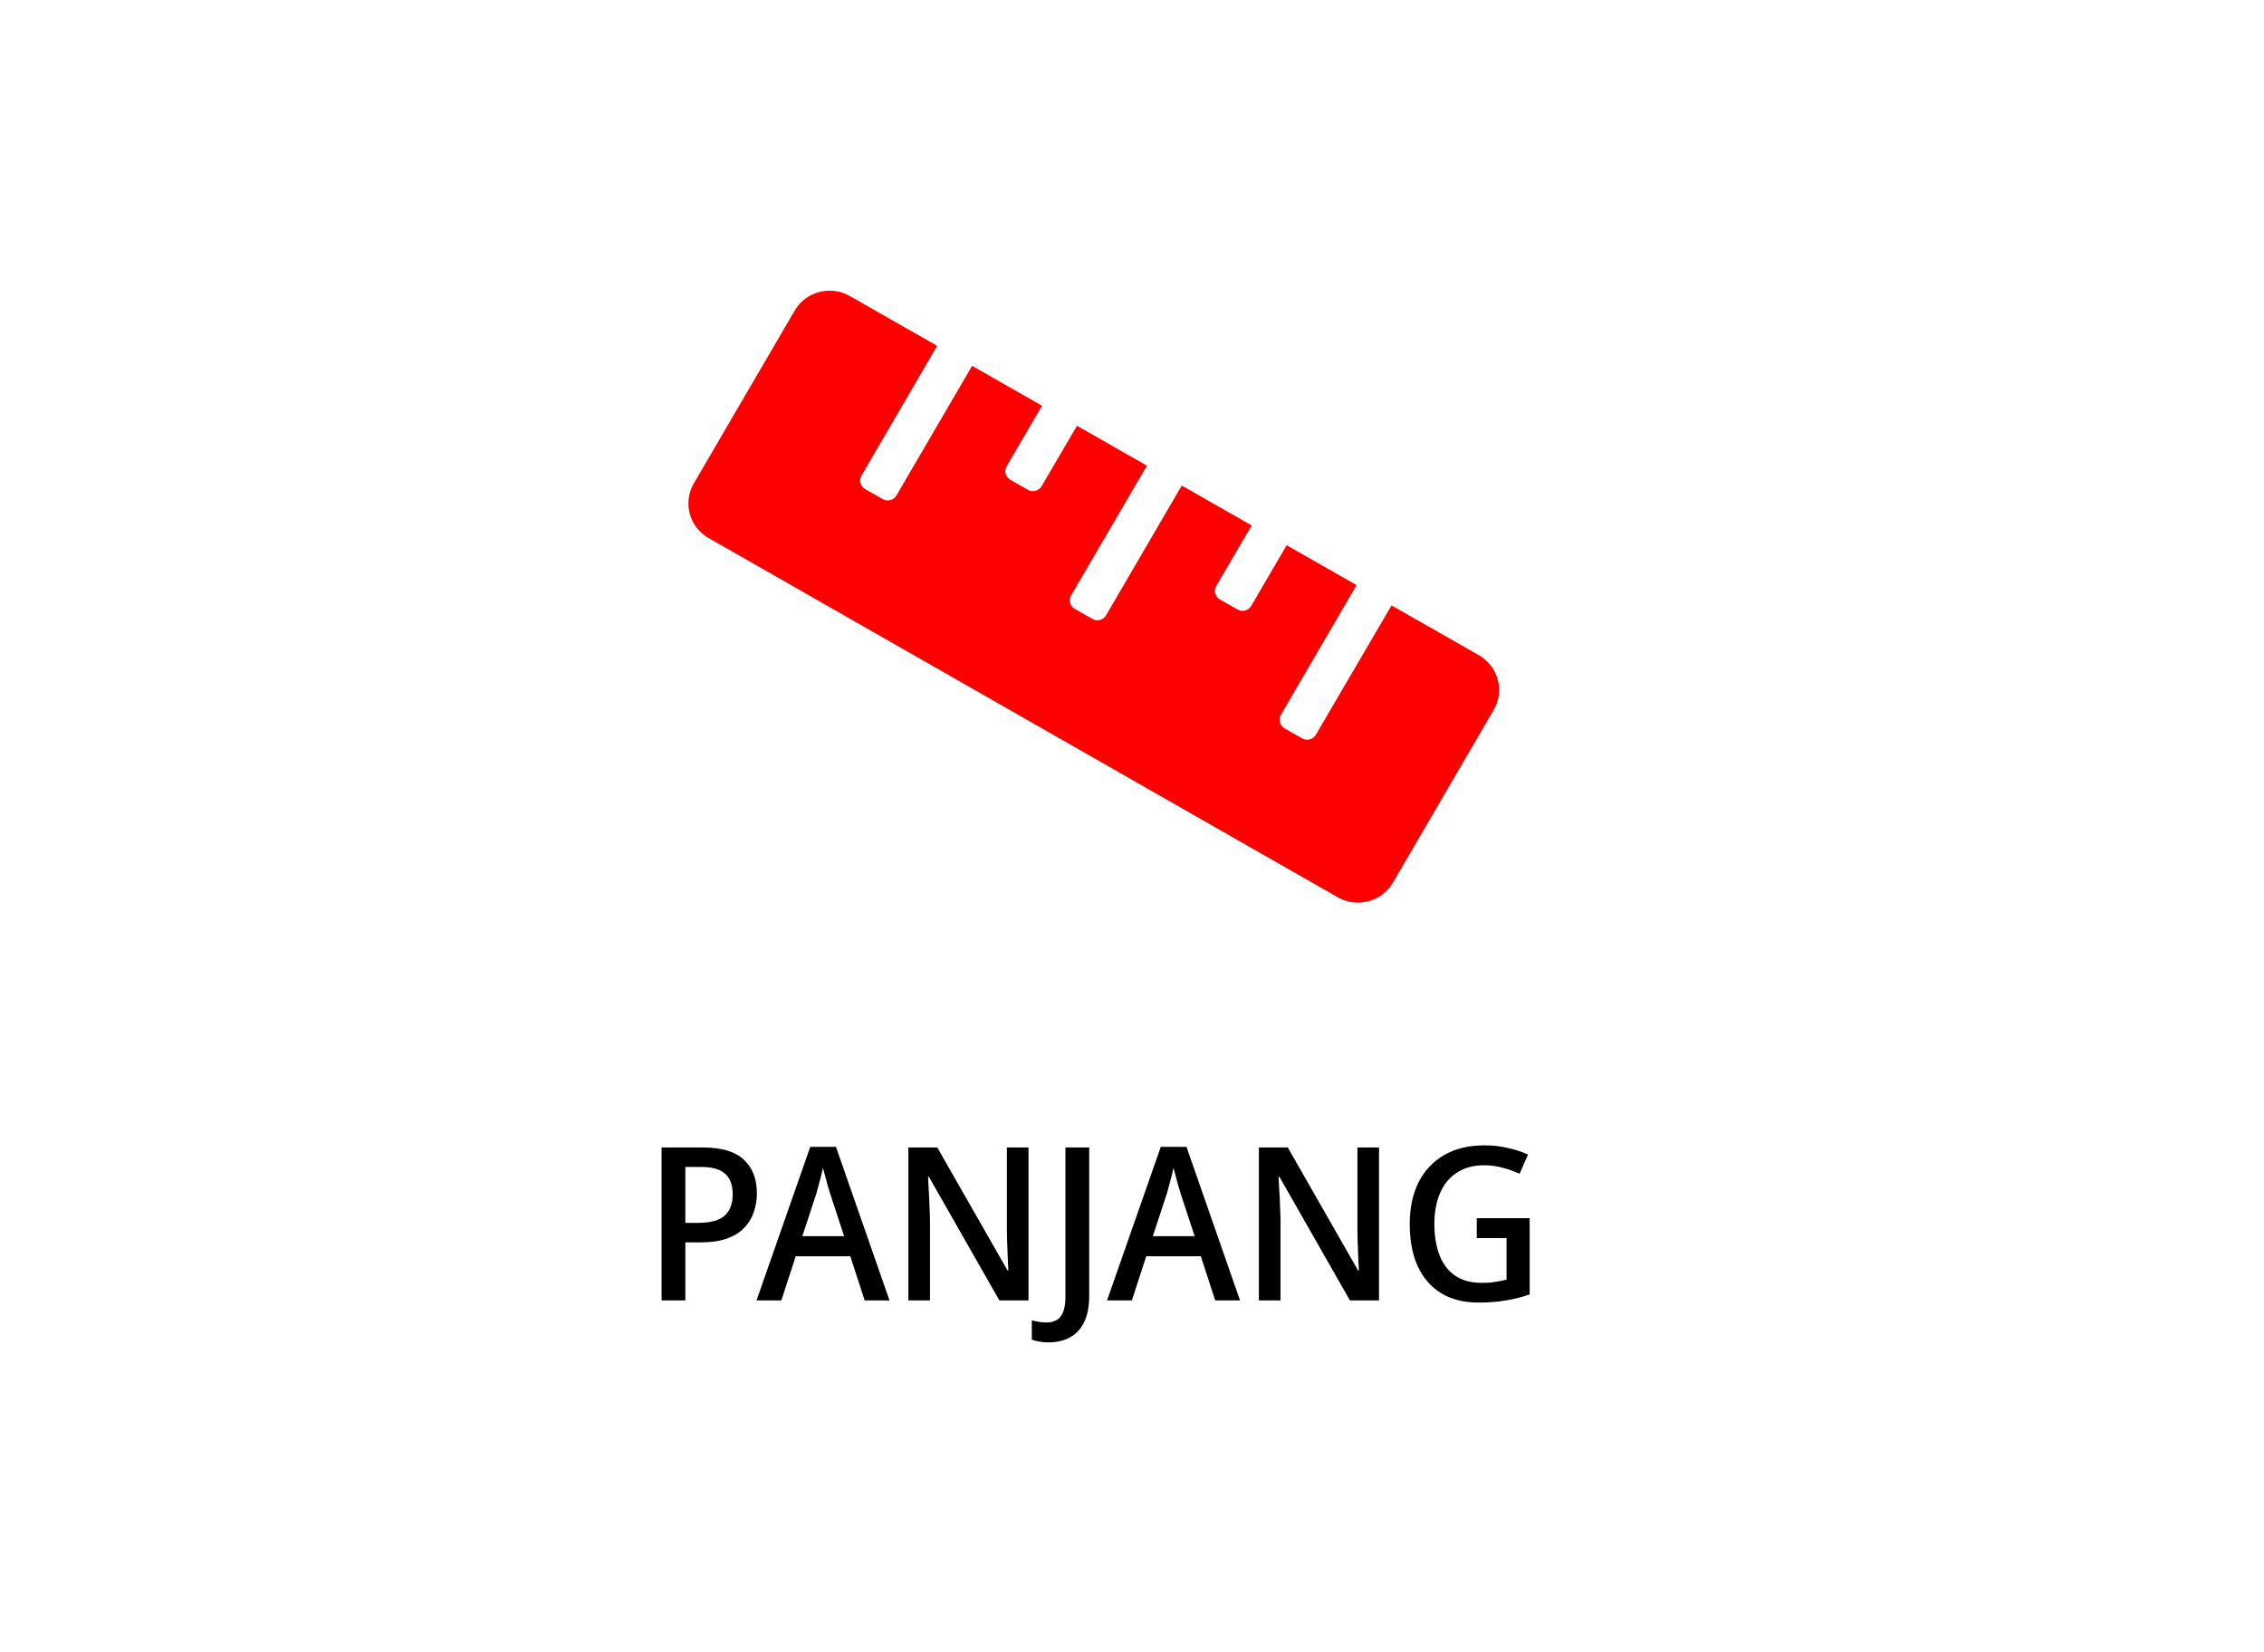 <svg width="148" height="108" viewBox="0 0 148 108" fill="none" xmlns="http://www.w3.org/2000/svg">
<g filter="url(#filter0_d_26_183)">
<rect x="2" y="2" width="140" height="100" rx="10" fill="white"/>
</g>
<path d="M45.95 75.004C47.173 75.004 48.064 75.27 48.624 75.802C49.194 76.325 49.478 77.057 49.478 78C49.478 78.42 49.413 78.821 49.282 79.204C49.161 79.587 48.956 79.932 48.666 80.24C48.386 80.539 48.008 80.777 47.532 80.954C47.056 81.122 46.473 81.206 45.782 81.206H44.802V85H43.248V75.004H45.95ZM45.866 76.278H44.802V79.932H45.614C46.118 79.932 46.538 79.871 46.874 79.75C47.21 79.619 47.462 79.419 47.63 79.148C47.808 78.868 47.896 78.504 47.896 78.056C47.896 77.459 47.733 77.015 47.406 76.726C47.08 76.427 46.566 76.278 45.866 76.278ZM56.524 85L55.586 82.116H52.016L51.078 85H49.454L52.968 74.962H54.648L58.148 85H56.524ZM54.256 77.986C54.228 77.874 54.181 77.72 54.116 77.524C54.06 77.319 54.004 77.109 53.948 76.894C53.892 76.67 53.841 76.483 53.794 76.334C53.757 76.539 53.71 76.745 53.654 76.95C53.598 77.155 53.547 77.347 53.5 77.524C53.453 77.701 53.411 77.855 53.374 77.986L52.45 80.8H55.18L54.256 77.986ZM67.235 85H65.331L60.725 76.922H60.669C60.678 77.109 60.688 77.309 60.697 77.524C60.716 77.739 60.73 77.967 60.739 78.21C60.748 78.443 60.758 78.686 60.767 78.938C60.776 79.181 60.786 79.428 60.795 79.68V85H59.381V75.004H61.271L65.863 83.04H65.919C65.91 82.9 65.9 82.727 65.891 82.522C65.882 82.307 65.872 82.079 65.863 81.836C65.854 81.593 65.844 81.346 65.835 81.094C65.826 80.842 65.821 80.604 65.821 80.38V75.004H67.235V85ZM68.528 87.744C68.294 87.744 68.094 87.725 67.926 87.688C67.748 87.66 67.59 87.618 67.45 87.562V86.302C67.59 86.339 67.739 86.372 67.898 86.4C68.056 86.428 68.224 86.442 68.402 86.442C68.635 86.442 68.845 86.395 69.032 86.302C69.228 86.209 69.377 86.041 69.48 85.798C69.592 85.555 69.648 85.215 69.648 84.776V75.004H71.202V84.706C71.202 85.406 71.09 85.98 70.866 86.428C70.642 86.885 70.329 87.217 69.928 87.422C69.536 87.637 69.069 87.744 68.528 87.744ZM79.438 85L78.5 82.116H74.93L73.992 85H72.368L75.882 74.962H77.562L81.062 85H79.438ZM77.17 77.986C77.142 77.874 77.096 77.72 77.03 77.524C76.974 77.319 76.918 77.109 76.862 76.894C76.806 76.67 76.755 76.483 76.708 76.334C76.671 76.539 76.624 76.745 76.568 76.95C76.512 77.155 76.461 77.347 76.414 77.524C76.368 77.701 76.326 77.855 76.288 77.986L75.364 80.8H78.094L77.17 77.986ZM90.149 85H88.245L83.639 76.922H83.583C83.593 77.109 83.602 77.309 83.611 77.524C83.63 77.739 83.644 77.967 83.653 78.21C83.662 78.443 83.672 78.686 83.681 78.938C83.691 79.181 83.7 79.428 83.709 79.68V85H82.295V75.004H84.185L88.777 83.04H88.833C88.824 82.9 88.814 82.727 88.805 82.522C88.796 82.307 88.787 82.079 88.777 81.836C88.768 81.593 88.758 81.346 88.749 81.094C88.74 80.842 88.735 80.604 88.735 80.38V75.004H90.149V85ZM96.538 79.624H99.996V84.608C99.492 84.785 98.974 84.916 98.442 85C97.91 85.093 97.312 85.14 96.65 85.14C95.688 85.14 94.872 84.935 94.2 84.524C93.537 84.113 93.028 83.525 92.674 82.76C92.328 81.995 92.156 81.075 92.156 80.002C92.156 78.957 92.347 78.051 92.73 77.286C93.112 76.521 93.668 75.928 94.396 75.508C95.124 75.079 96.006 74.864 97.042 74.864C97.574 74.864 98.078 74.92 98.554 75.032C99.039 75.135 99.482 75.279 99.884 75.466L99.338 76.726C99.011 76.567 98.647 76.437 98.246 76.334C97.854 76.222 97.443 76.166 97.014 76.166C96.323 76.166 95.735 76.325 95.25 76.642C94.764 76.95 94.396 77.393 94.144 77.972C93.892 78.541 93.766 79.223 93.766 80.016C93.766 80.763 93.873 81.425 94.088 82.004C94.302 82.583 94.638 83.035 95.096 83.362C95.553 83.689 96.146 83.852 96.874 83.852C97.116 83.852 97.331 83.843 97.518 83.824C97.704 83.796 97.877 83.768 98.036 83.74C98.204 83.703 98.353 83.67 98.484 83.642V80.926H96.538V79.624Z" fill="black"/>
<path d="M45.355 31.597L51.946 20.306C52.675 19.056 54.289 18.631 55.548 19.348L61.262 22.606L56.318 31.08C56.136 31.397 56.244 31.788 56.558 31.972L57.701 32.621C58.016 32.805 58.422 32.697 58.604 32.38L63.547 23.914L68.118 26.522L65.808 30.472C65.626 30.788 65.734 31.18 66.048 31.363L67.191 32.013C67.506 32.197 67.911 32.088 68.094 31.772L70.404 27.83L74.975 30.438L70.023 38.913C69.841 39.221 69.948 39.621 70.263 39.804L71.406 40.454C71.721 40.637 72.126 40.529 72.308 40.212L77.252 31.738L81.823 34.346L79.513 38.296C79.331 38.612 79.438 39.004 79.753 39.188L80.896 39.837C81.21 40.021 81.616 39.912 81.798 39.596L84.109 35.638L88.68 38.246L83.736 46.72C83.554 47.028 83.661 47.428 83.976 47.612L85.119 48.261C85.433 48.445 85.839 48.337 86.021 48.02L90.965 39.571L96.679 42.829C97.937 43.554 98.376 45.145 97.647 46.395L91.056 57.694C90.327 58.944 88.713 59.369 87.454 58.652L66.885 46.907L46.315 35.163C45.056 34.446 44.626 32.846 45.355 31.597Z" fill="#FF0000"/>
<defs>
<filter id="filter0_d_26_183" x="0" y="0" width="148" height="108" filterUnits="userSpaceOnUse" color-interpolation-filters="sRGB">
<feFlood flood-opacity="0" result="BackgroundImageFix"/>
<feColorMatrix in="SourceAlpha" type="matrix" values="0 0 0 0 0 0 0 0 0 0 0 0 0 0 0 0 0 0 127 0" result="hardAlpha"/>
<feOffset dx="2" dy="2"/>
<feGaussianBlur stdDeviation="2"/>
<feComposite in2="hardAlpha" operator="out"/>
<feColorMatrix type="matrix" values="0 0 0 0 0 0 0 0 0 0 0 0 0 0 0 0 0 0 0.2 0"/>
<feBlend mode="normal" in2="BackgroundImageFix" result="effect1_dropShadow_26_183"/>
<feBlend mode="normal" in="SourceGraphic" in2="effect1_dropShadow_26_183" result="shape"/>
</filter>
</defs>
</svg>
